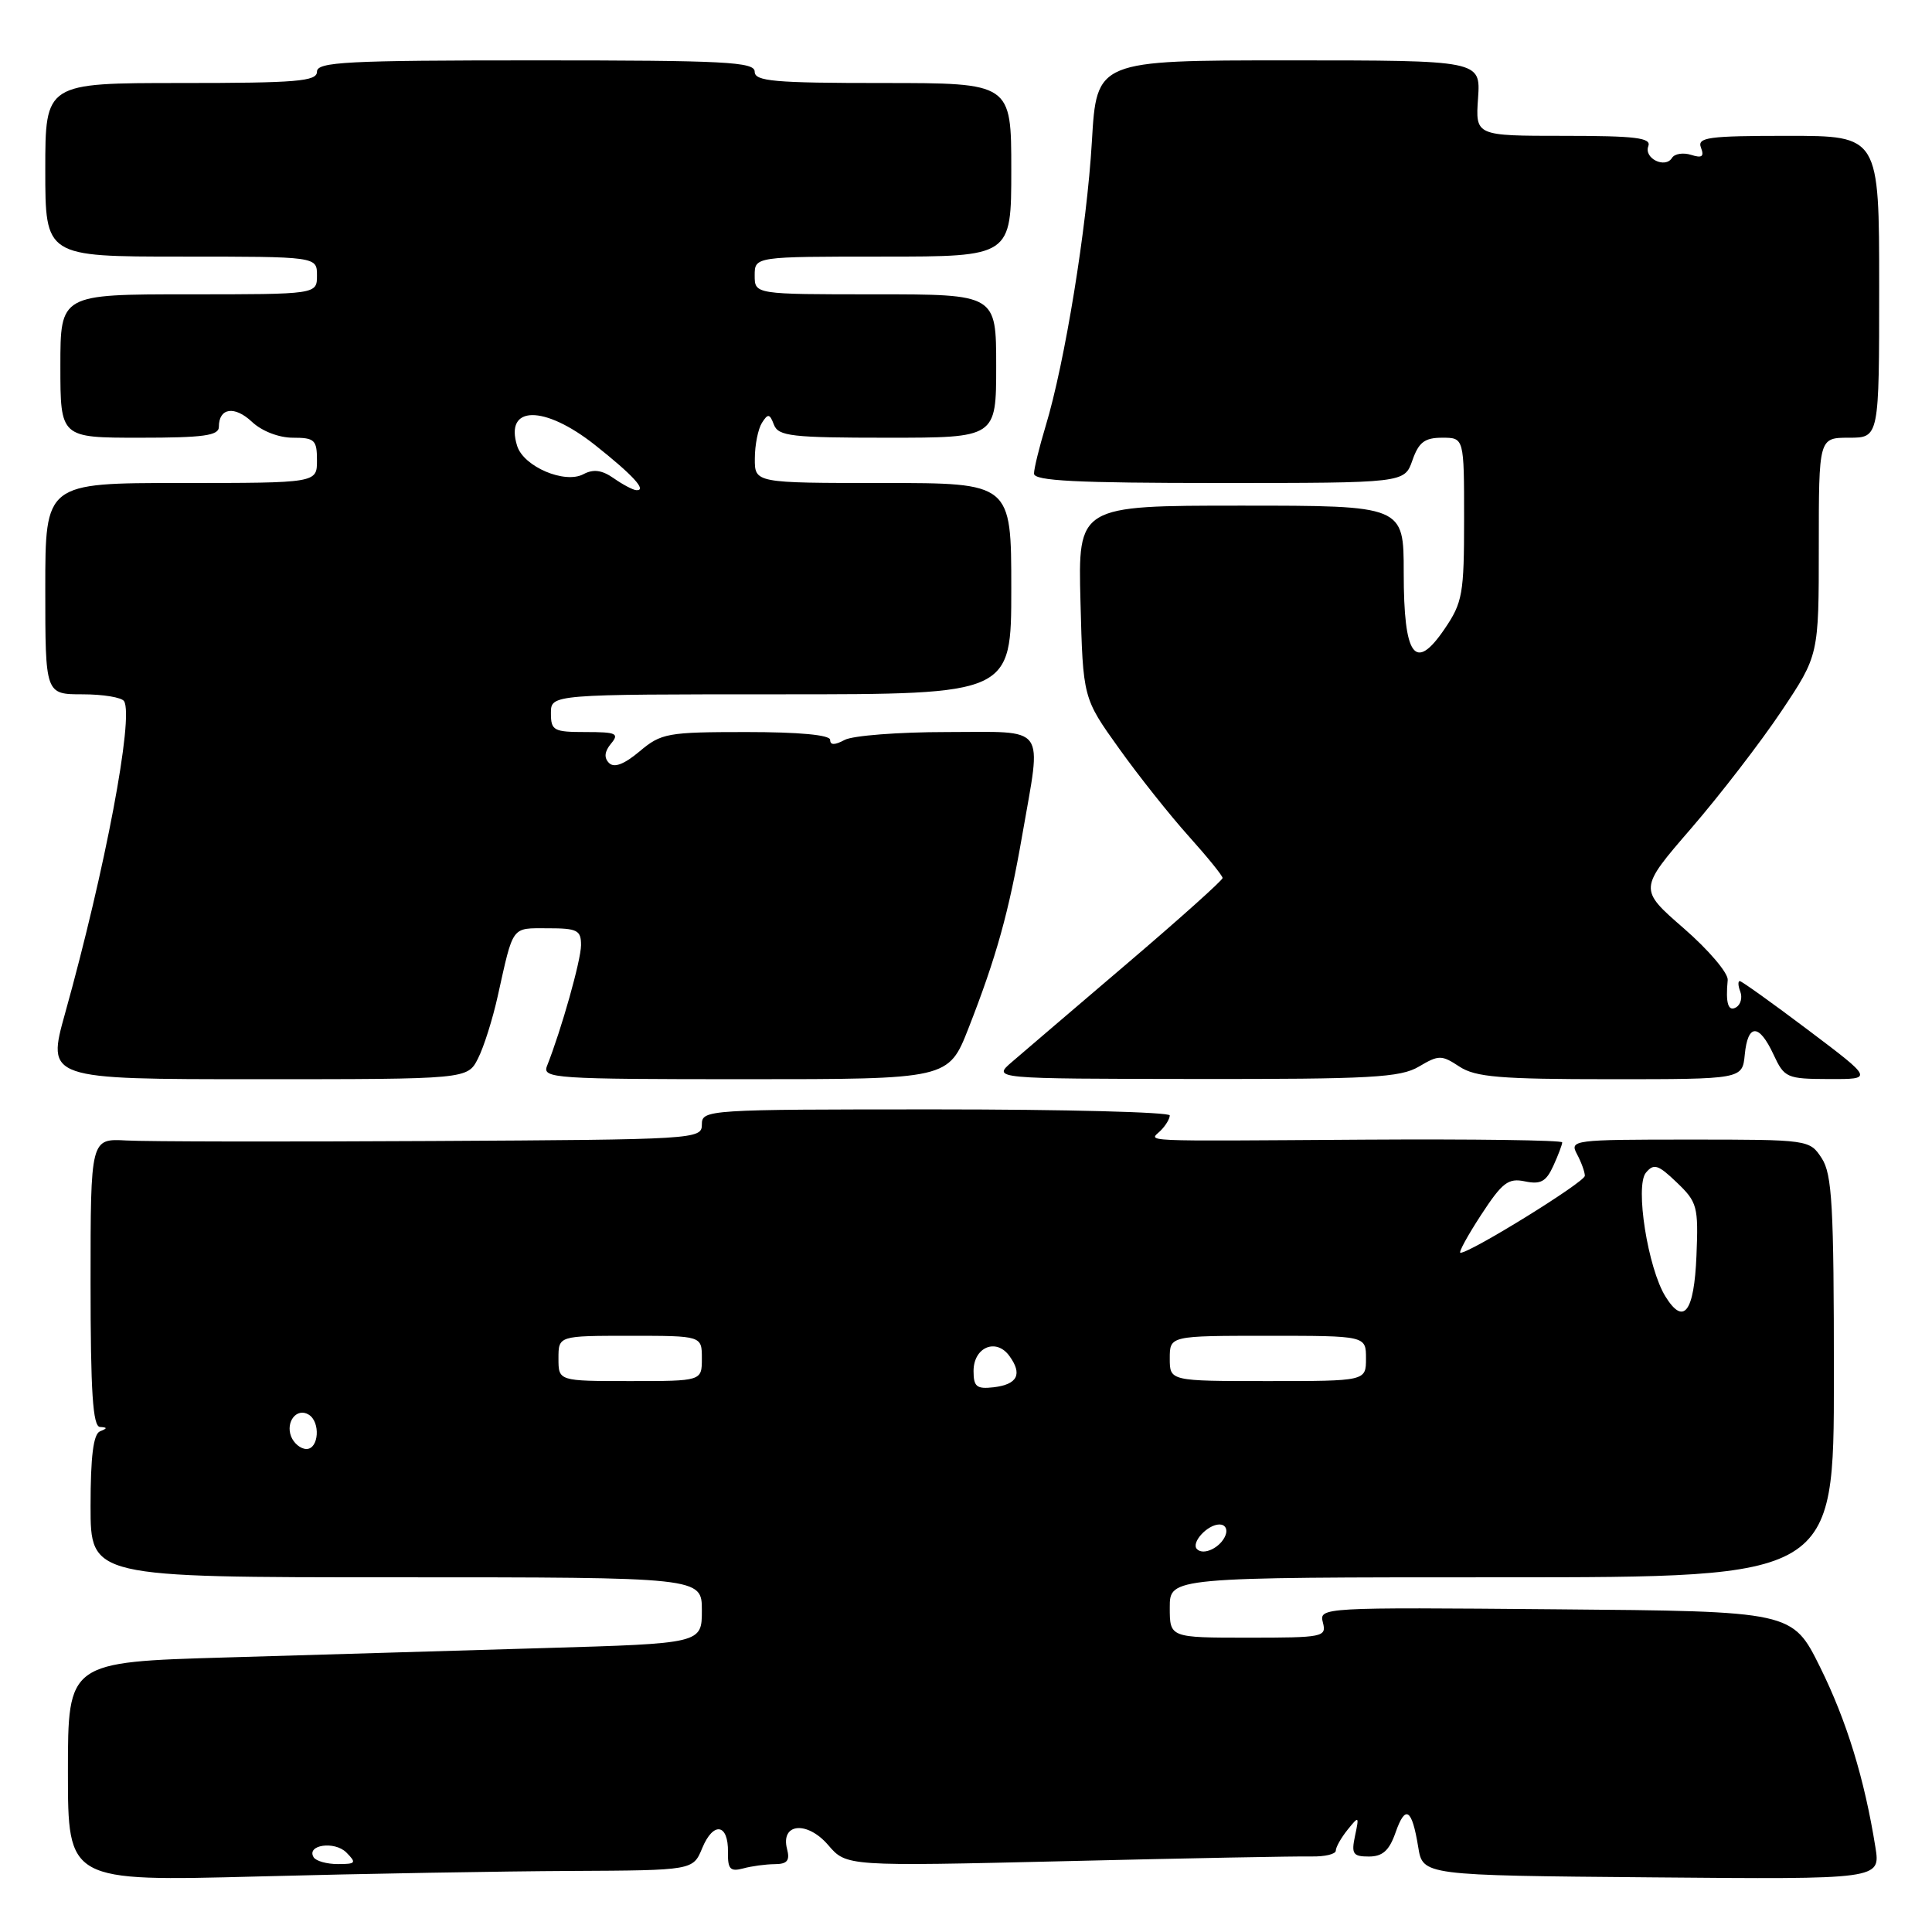 <?xml version="1.0" encoding="UTF-8" standalone="no"?>
<!DOCTYPE svg PUBLIC "-//W3C//DTD SVG 1.1//EN" "http://www.w3.org/Graphics/SVG/1.1/DTD/svg11.dtd" >
<svg xmlns="http://www.w3.org/2000/svg" xmlns:xlink="http://www.w3.org/1999/xlink" version="1.1" viewBox="0 0 256 256">
 <g >
 <path fill="currentColor"
d=" M 75.66 247.91 C 91.83 247.83 91.83 247.83 93.05 244.88 C 94.52 241.33 96.52 241.64 96.46 245.41 C 96.42 247.67 96.76 248.03 98.46 247.58 C 99.58 247.27 101.47 247.02 102.66 247.01 C 104.31 247.00 104.69 246.54 104.29 245.01 C 103.40 241.58 106.94 241.23 109.74 244.48 C 112.16 247.30 112.16 247.30 141.33 246.61 C 157.37 246.22 171.96 245.95 173.75 245.99 C 175.54 246.03 177.00 245.68 177.00 245.22 C 177.00 244.76 177.71 243.51 178.57 242.44 C 180.07 240.58 180.11 240.62 179.55 243.25 C 179.04 245.65 179.27 246.00 181.38 246.00 C 183.20 246.00 184.08 245.21 184.91 242.84 C 186.22 239.08 187.09 239.63 187.92 244.74 C 188.53 248.50 188.53 248.50 218.86 248.76 C 249.18 249.03 249.18 249.03 248.50 244.76 C 247.05 235.69 244.69 228.01 241.17 220.90 C 237.50 213.50 237.50 213.50 206.13 213.24 C 175.11 212.97 174.77 212.99 175.29 214.99 C 175.79 216.91 175.35 217.00 165.41 217.00 C 155.00 217.00 155.00 217.00 155.00 213.00 C 155.00 209.00 155.00 209.00 199.00 209.00 C 243.00 209.00 243.00 209.00 243.00 182.46 C 243.00 159.72 242.77 155.58 241.38 153.46 C 239.78 151.02 239.67 151.00 223.85 151.00 C 208.42 151.00 207.96 151.06 208.96 152.93 C 209.53 154.00 210.00 155.29 210.00 155.80 C 210.00 156.63 194.85 166.00 193.52 166.00 C 193.22 166.00 194.45 163.75 196.24 161.00 C 199.06 156.68 199.85 156.07 202.07 156.54 C 204.14 156.97 204.87 156.57 205.82 154.49 C 206.47 153.07 207.00 151.67 207.00 151.37 C 207.00 151.08 195.19 150.92 180.75 151.01 C 149.99 151.21 152.29 151.31 153.80 149.80 C 154.46 149.14 155.00 148.24 155.00 147.80 C 155.00 147.36 141.05 147.00 124.00 147.00 C 93.67 147.00 93.00 147.04 93.00 149.00 C 93.00 150.96 92.27 151.00 57.25 151.19 C 37.59 151.30 19.36 151.27 16.75 151.12 C 12.00 150.86 12.00 150.86 12.00 169.93 C 12.00 184.48 12.30 189.02 13.25 189.08 C 14.25 189.14 14.25 189.26 13.25 189.66 C 12.37 190.02 12.00 192.99 12.00 199.58 C 12.00 209.00 12.00 209.00 52.50 209.00 C 93.00 209.00 93.00 209.00 93.00 213.38 C 93.00 217.77 93.00 217.77 72.00 218.38 C 60.45 218.72 41.55 219.28 30.00 219.62 C 9.00 220.23 9.00 220.23 9.00 234.77 C 9.00 249.30 9.00 249.30 34.25 248.64 C 48.14 248.27 66.77 247.95 75.66 247.91 Z  M 63.34 140.25 C 64.11 138.74 65.28 135.03 65.95 132.00 C 68.06 122.53 67.71 123.00 72.57 123.00 C 76.50 123.00 77.00 123.25 76.99 125.25 C 76.98 127.24 74.39 136.43 72.48 141.25 C 71.83 142.89 73.47 143.00 98.74 143.00 C 125.68 143.00 125.68 143.00 128.33 136.25 C 132.03 126.79 133.68 120.87 135.46 110.62 C 138.03 95.79 138.92 97.00 125.43 97.00 C 119.07 97.00 113.00 97.47 111.93 98.04 C 110.60 98.75 110.00 98.75 110.00 98.04 C 110.00 97.38 105.88 97.00 98.89 97.00 C 88.44 97.00 87.61 97.15 84.75 99.56 C 82.70 101.28 81.38 101.78 80.70 101.10 C 80.01 100.41 80.10 99.58 80.96 98.54 C 82.09 97.19 81.67 97.00 77.62 97.00 C 73.36 97.00 73.00 96.81 73.00 94.50 C 73.00 92.00 73.00 92.00 103.50 92.00 C 134.00 92.00 134.00 92.00 134.00 78.00 C 134.00 64.00 134.00 64.00 117.00 64.00 C 100.00 64.00 100.00 64.00 100.02 60.75 C 100.02 58.96 100.45 56.84 100.96 56.03 C 101.76 54.77 101.99 54.80 102.55 56.28 C 103.14 57.80 104.91 58.00 117.61 58.00 C 132.00 58.00 132.00 58.00 132.00 48.50 C 132.00 39.00 132.00 39.00 116.00 39.00 C 100.00 39.00 100.00 39.00 100.00 36.50 C 100.00 34.00 100.00 34.00 117.00 34.00 C 134.00 34.00 134.00 34.00 134.00 22.50 C 134.00 11.00 134.00 11.00 117.00 11.00 C 102.56 11.00 100.00 10.77 100.00 9.50 C 100.00 8.20 96.11 8.00 71.00 8.00 C 45.89 8.00 42.00 8.20 42.00 9.50 C 42.00 10.78 39.33 11.00 24.00 11.00 C 6.00 11.00 6.00 11.00 6.00 22.50 C 6.00 34.00 6.00 34.00 24.00 34.00 C 42.00 34.00 42.00 34.00 42.00 36.50 C 42.00 39.00 42.00 39.00 25.00 39.00 C 8.00 39.00 8.00 39.00 8.00 48.50 C 8.00 58.00 8.00 58.00 18.50 58.00 C 26.98 58.00 29.00 57.72 29.00 56.56 C 29.00 54.04 31.07 53.72 33.39 55.90 C 34.70 57.13 36.95 58.00 38.81 58.00 C 41.69 58.00 42.00 58.29 42.00 61.00 C 42.00 64.00 42.00 64.00 24.00 64.00 C 6.00 64.00 6.00 64.00 6.00 78.00 C 6.00 92.00 6.00 92.00 10.94 92.00 C 13.66 92.00 16.13 92.41 16.44 92.91 C 17.75 95.03 13.94 115.21 8.63 134.25 C 6.19 143.00 6.19 143.00 34.07 143.00 C 61.95 143.00 61.95 143.00 63.34 140.25 Z  M 188.01 141.33 C 190.65 139.77 191.01 139.77 193.38 141.33 C 195.52 142.73 198.77 143.00 213.40 143.00 C 230.87 143.00 230.87 143.00 231.19 139.75 C 231.59 135.61 233.08 135.60 235.00 139.73 C 236.44 142.82 236.74 142.96 242.37 142.98 C 248.23 143.00 248.23 143.00 239.61 136.50 C 234.87 132.93 230.78 130.00 230.53 130.00 C 230.27 130.00 230.30 130.63 230.60 131.40 C 230.89 132.17 230.66 133.09 230.07 133.46 C 229.00 134.12 228.63 132.95 228.93 129.86 C 229.02 128.95 226.40 125.87 223.11 123.01 C 217.13 117.81 217.13 117.81 224.10 109.75 C 227.93 105.31 233.30 98.34 236.03 94.26 C 241.00 86.83 241.00 86.83 241.00 72.42 C 241.00 58.00 241.00 58.00 245.00 58.00 C 249.00 58.00 249.00 58.00 249.00 38.00 C 249.00 18.00 249.00 18.00 236.89 18.00 C 226.32 18.00 224.86 18.20 225.39 19.57 C 225.84 20.75 225.52 20.98 224.08 20.52 C 223.03 20.19 221.89 20.37 221.55 20.92 C 220.65 22.38 217.79 20.98 218.41 19.37 C 218.84 18.26 216.73 18.00 207.22 18.00 C 195.50 18.00 195.50 18.00 195.85 13.00 C 196.19 8.00 196.19 8.00 170.75 8.00 C 145.31 8.00 145.31 8.00 144.68 18.75 C 144.02 30.10 141.09 48.12 138.54 56.50 C 137.71 59.25 137.02 62.06 137.01 62.75 C 137.00 63.72 142.57 64.00 161.55 64.00 C 186.10 64.00 186.10 64.00 187.15 61.00 C 187.99 58.60 188.77 58.00 191.10 58.00 C 194.00 58.00 194.00 58.00 194.00 68.77 C 194.00 78.69 193.80 79.83 191.42 83.33 C 187.50 89.10 186.00 87.05 186.00 75.88 C 186.00 67.00 186.00 67.00 164.42 67.00 C 142.84 67.00 142.84 67.00 143.17 79.75 C 143.50 92.50 143.50 92.50 148.26 99.15 C 150.87 102.81 155.04 108.05 157.51 110.80 C 159.98 113.55 162.00 116.04 162.00 116.34 C 162.00 116.64 156.30 121.75 149.33 127.69 C 142.36 133.64 135.49 139.50 134.08 140.72 C 131.50 142.94 131.50 142.94 158.35 142.97 C 181.65 143.00 185.56 142.78 188.01 141.33 Z  M 41.56 246.10 C 40.55 244.46 44.32 243.90 45.89 245.46 C 47.27 246.85 47.16 247.00 44.77 247.00 C 43.31 247.00 41.87 246.60 41.56 246.10 Z  M 158.61 205.27 C 157.77 204.43 159.99 202.00 161.59 202.00 C 162.34 202.00 162.70 202.63 162.39 203.42 C 161.77 205.04 159.49 206.16 158.61 205.27 Z  M 38.57 190.33 C 37.82 188.37 39.35 186.48 40.91 187.45 C 42.49 188.42 42.25 192.00 40.61 192.00 C 39.84 192.00 38.93 191.25 38.57 190.33 Z  M 129.00 181.67 C 129.00 178.52 131.98 177.25 133.74 179.66 C 135.51 182.08 134.84 183.44 131.67 183.82 C 129.41 184.08 129.00 183.75 129.00 181.67 Z  M 74.00 180.00 C 74.00 177.00 74.00 177.00 83.50 177.00 C 93.00 177.00 93.00 177.00 93.00 180.00 C 93.00 183.00 93.00 183.00 83.50 183.00 C 74.00 183.00 74.00 183.00 74.00 180.00 Z  M 155.00 180.00 C 155.00 177.00 155.00 177.00 168.00 177.00 C 181.00 177.00 181.00 177.00 181.00 180.00 C 181.00 183.00 181.00 183.00 168.00 183.00 C 155.00 183.00 155.00 183.00 155.00 180.00 Z  M 220.69 171.81 C 218.35 168.06 216.63 157.16 218.09 155.39 C 219.14 154.13 219.71 154.31 222.19 156.69 C 224.90 159.28 225.06 159.87 224.79 166.39 C 224.48 173.88 223.10 175.69 220.69 171.81 Z  M 81.32 63.37 C 79.76 62.28 78.63 62.13 77.31 62.83 C 74.84 64.16 69.40 61.84 68.53 59.10 C 66.82 53.70 72.09 53.63 78.82 58.95 C 83.87 62.95 85.79 65.04 84.31 64.95 C 83.86 64.92 82.52 64.21 81.32 63.37 Z "/>
</g>
</svg>